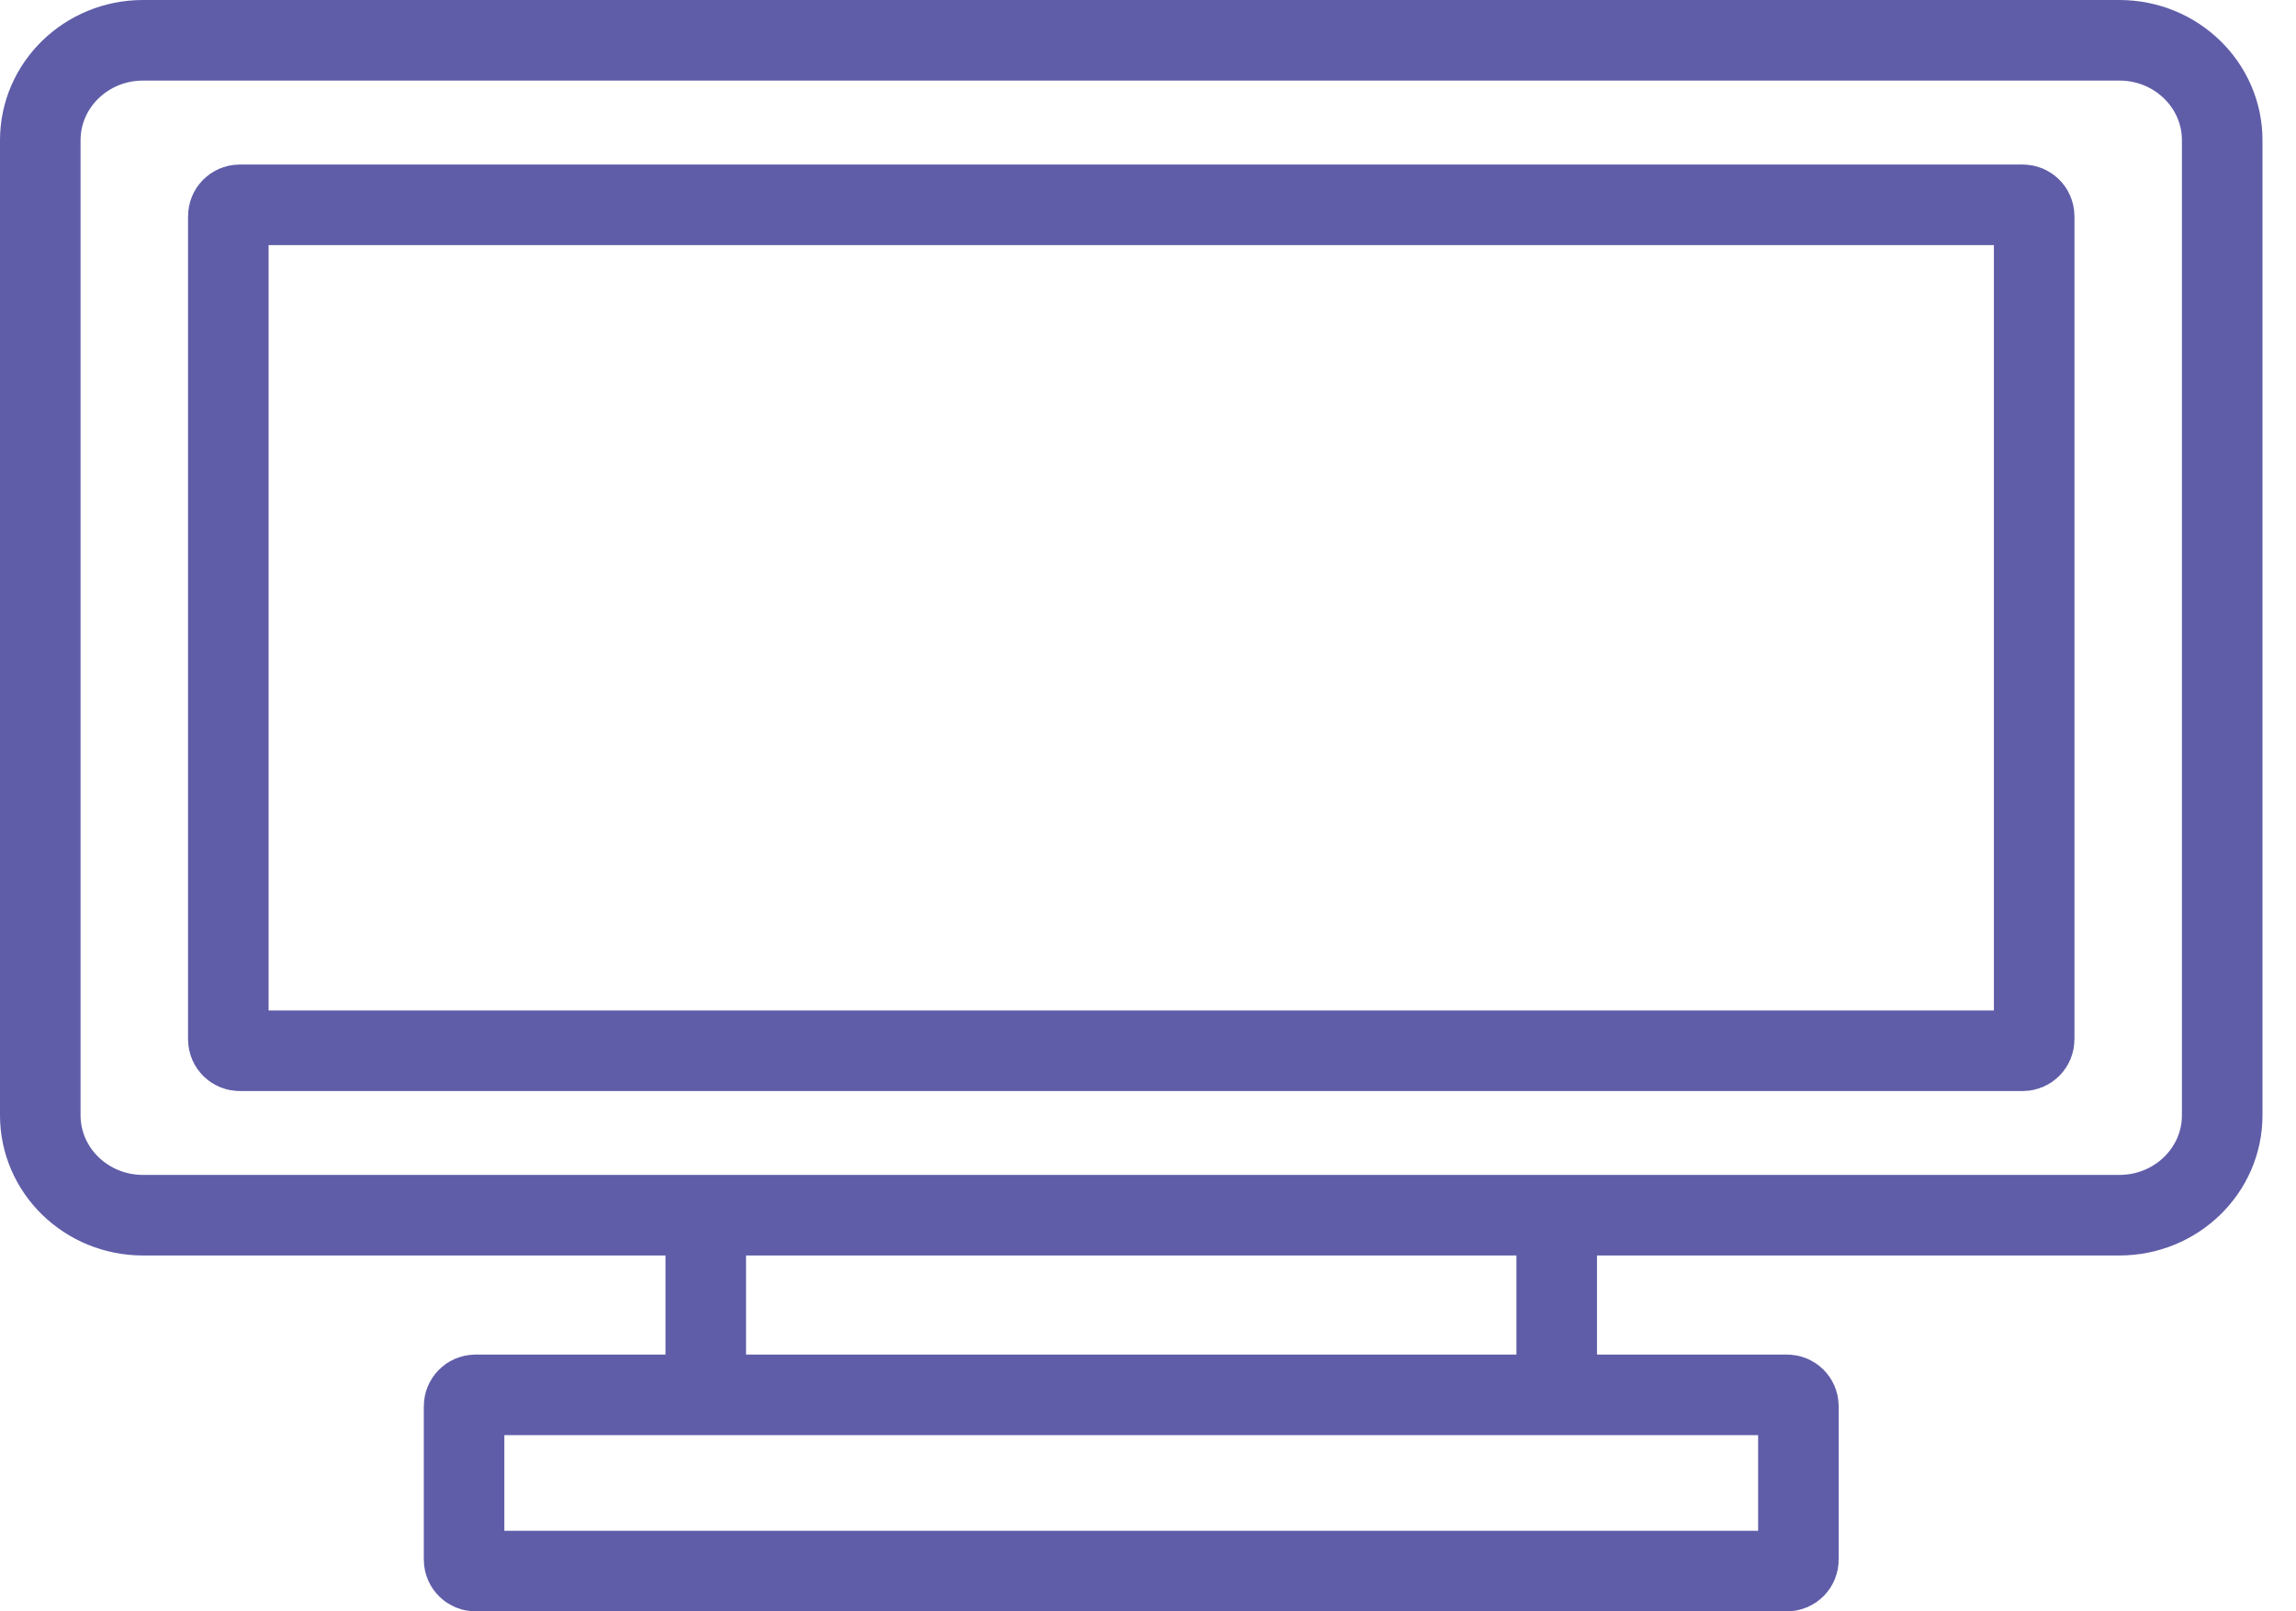 <?xml version="1.0" encoding="UTF-8"?>
<svg width="57px" height="40px" viewBox="0 0 57 40" version="1.1" xmlns="http://www.w3.org/2000/svg" xmlns:xlink="http://www.w3.org/1999/xlink">
    <!-- Generator: Sketch 52.3 (67297) - http://www.bohemiancoding.com/sketch -->
    <title>Group 11</title>
    <desc>Created with Sketch.</desc>
    <g id="OLD" stroke="none" stroke-width="1" fill="none" fill-rule="evenodd" stroke-linecap="round">
        <g id="mobile-cao" transform="translate(-207, -1708)" stroke="#5F5DA8" stroke-width="2">
            <g id="Group-24" transform="translate(0, 209)">
                <g id="Group-46" transform="translate(0, 1209)">
                    <g id="Group-45" transform="translate(42, 40)">
                        <g id="Group-44" transform="translate(0, 101)">
                            <g id="Group-43" transform="translate(0, 148)">
                                <g id="Group-11" transform="translate(166, 1)">
                                    <path d="M54.168,27.686 C54.168,29.056 53.025,30.166 51.615,30.166 L2.551,30.166 C1.143,30.166 0,29.056 0,27.686 L0,3.481 C0,2.111 1.143,1 2.551,1 L51.615,1 C53.025,1 54.168,2.111 54.168,3.481 L54.168,27.686 Z" id="Stroke-1"></path>
                                    <path d="M43.647,38.717 C43.647,38.873 43.52,39 43.364,39 L10.805,39 C10.649,39 10.521,38.873 10.521,38.717 L10.521,34.908 C10.521,34.752 10.649,34.625 10.805,34.625 L43.364,34.625 C43.52,34.625 43.647,34.752 43.647,34.908 L43.647,38.717 Z" id="Stroke-3"></path>
                                    <path d="M16.521,34.334 L16.521,30.544" id="Stroke-5"></path>
                                    <path d="M37.647,30.626 L37.647,34.542" id="Stroke-7"></path>
                                    <path d="M49.5,25.801 C49.5,25.957 49.373,26.084 49.217,26.084 L4.951,26.084 C4.795,26.084 4.668,25.957 4.668,25.801 L4.668,5.367 C4.668,5.211 4.795,5.084 4.951,5.084 L49.217,5.084 C49.373,5.084 49.5,5.211 49.5,5.367 L49.5,25.801 Z" id="Stroke-9"></path>
                                </g>
                            </g>
                        </g>
                    </g>
                </g>
            </g>
        </g>
    </g>
</svg>